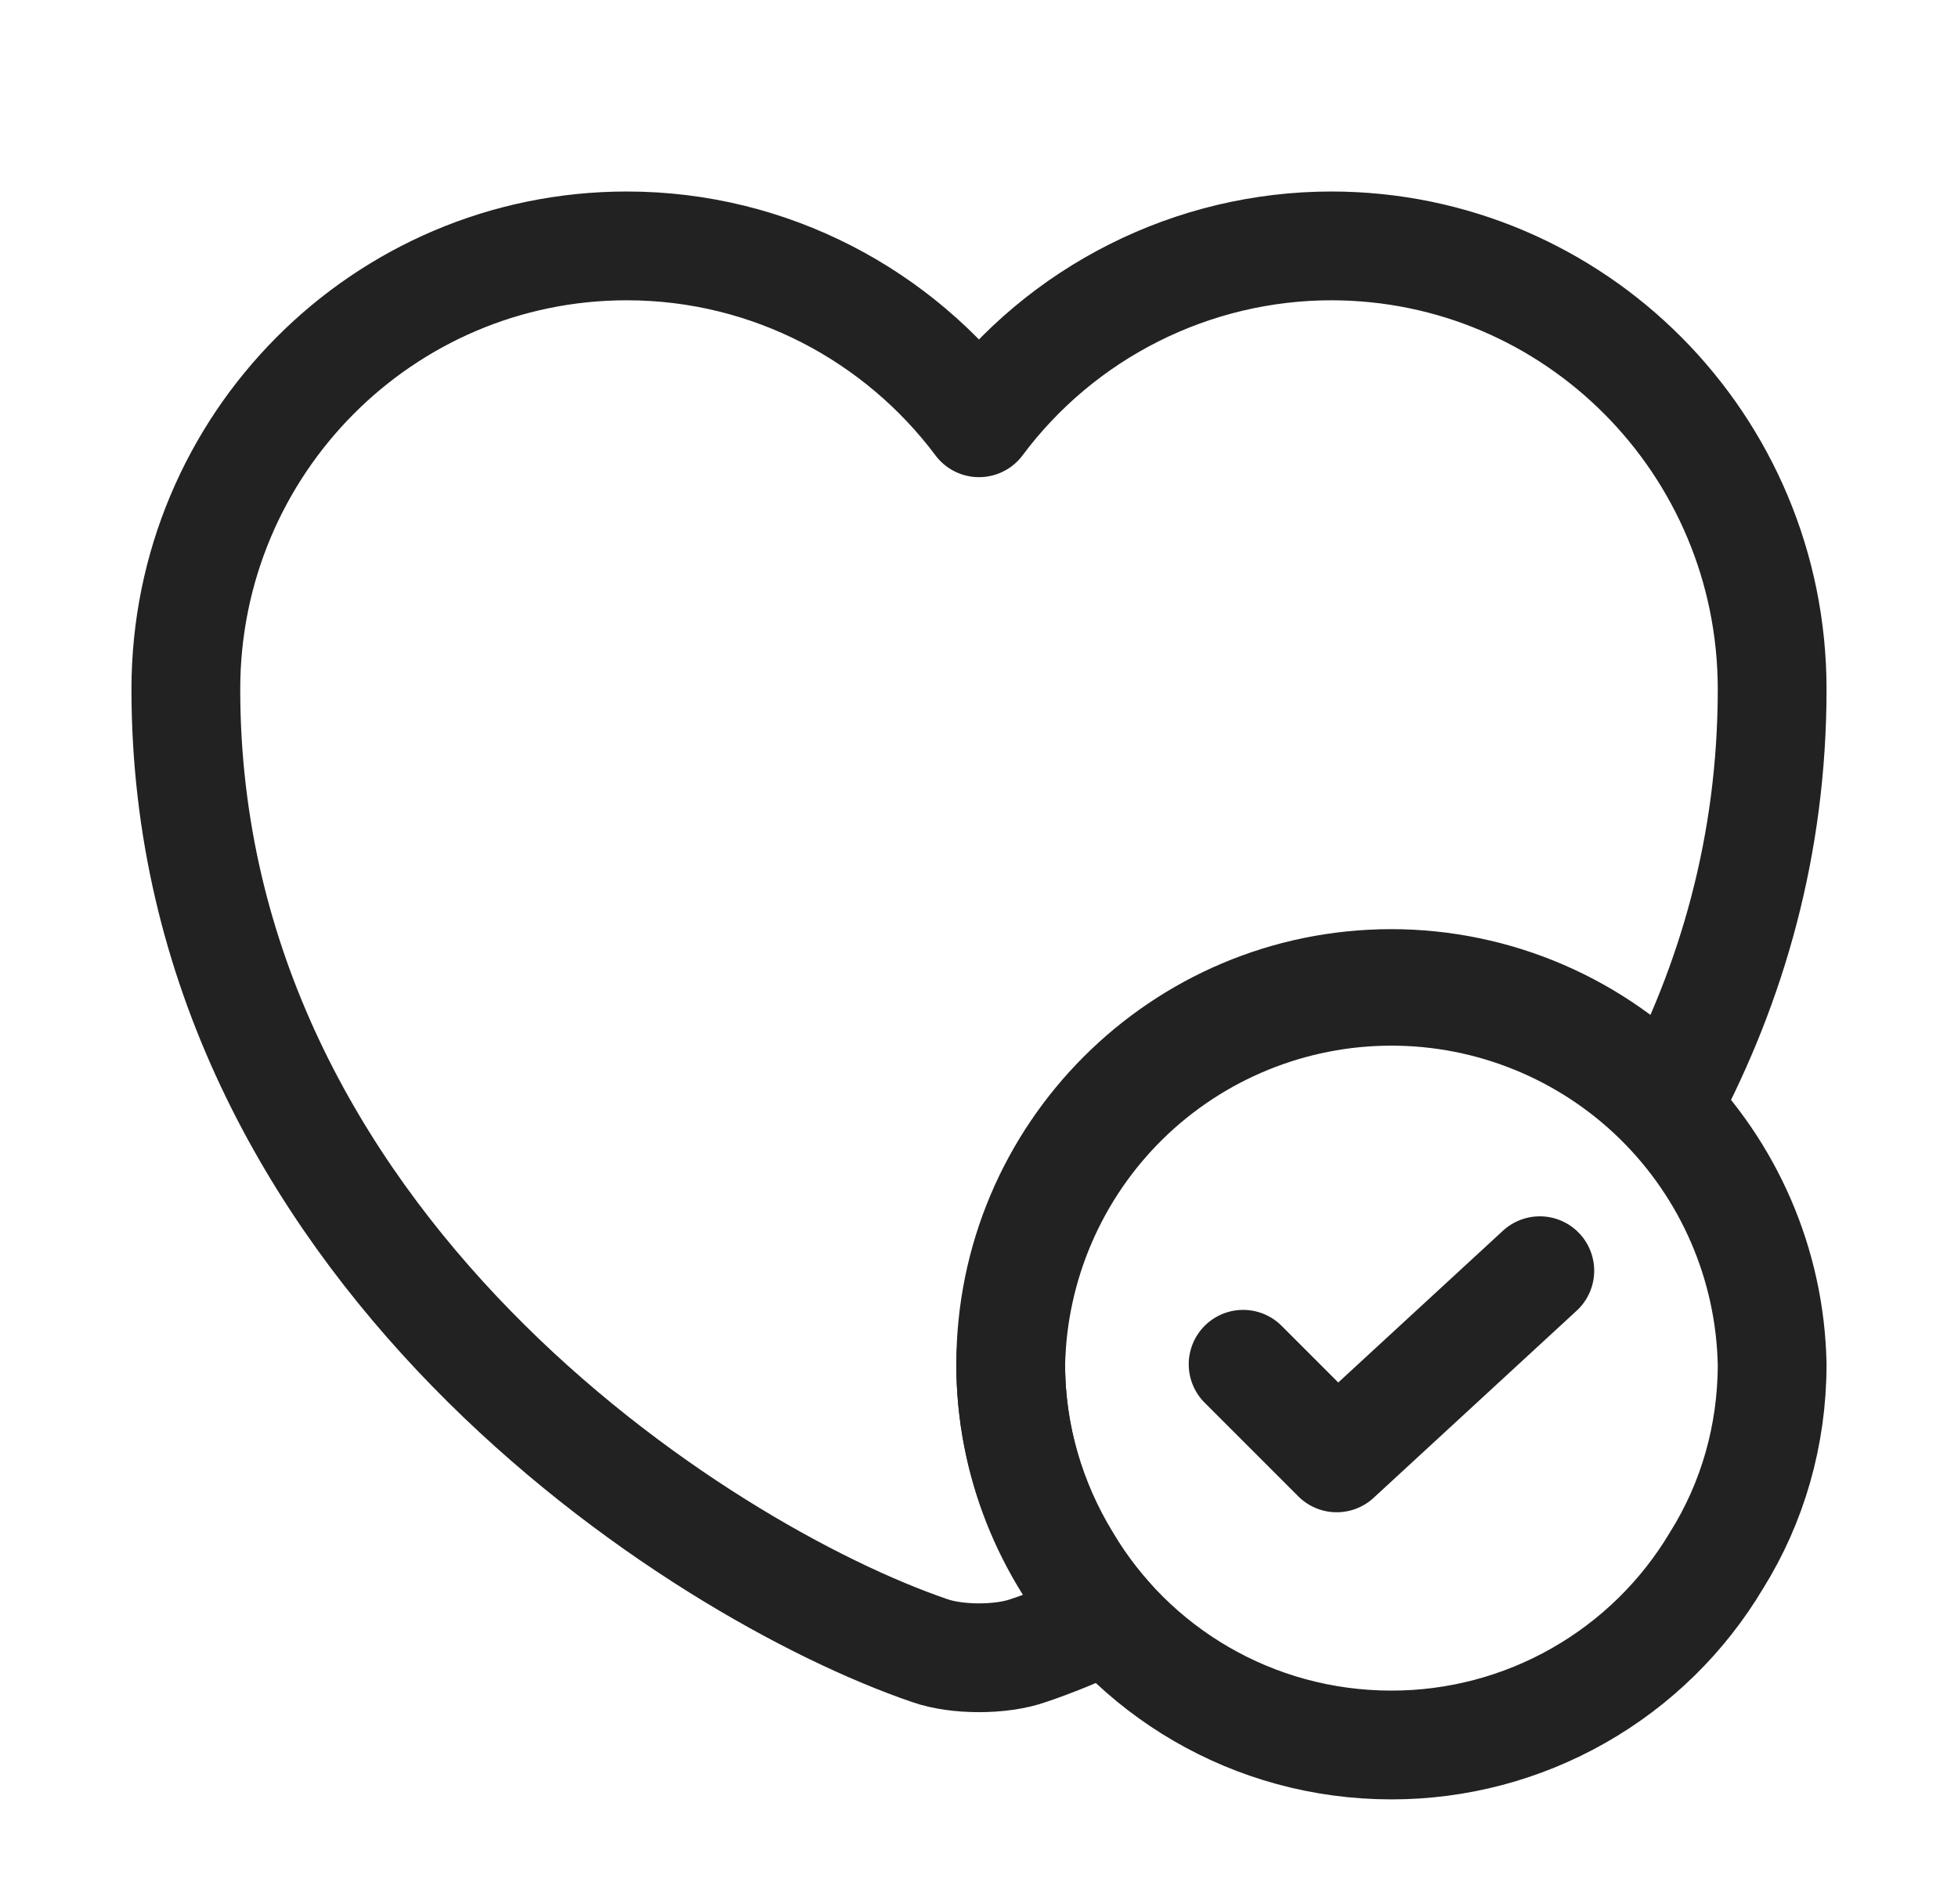 <svg width="36" height="35" viewBox="0 0 36 35" fill="none" xmlns="http://www.w3.org/2000/svg">
<path d="M32.583 25.083C32.583 26.396 32.219 27.636 31.562 28.686C30.946 29.722 30.07 30.58 29.022 31.175C27.974 31.771 26.789 32.084 25.583 32.083C23.031 32.083 20.8 30.713 19.604 28.686C18.962 27.636 18.583 26.396 18.583 25.083C18.621 23.252 19.375 21.508 20.683 20.225C21.992 18.943 23.751 18.225 25.583 18.225C27.415 18.225 29.174 18.943 30.483 20.225C31.792 21.508 32.546 23.252 32.583 25.083Z" stroke="#222222" stroke-width="2" stroke-miterlimit="10" stroke-linecap="round" stroke-linejoin="round"/>
<path d="M22.856 25.083L24.577 26.804L28.311 23.363" stroke="#222222" stroke-width="2" stroke-linecap="round" stroke-linejoin="round"/>
<path d="M32.583 12.673C32.583 15.546 31.84 18.083 30.673 20.285C30.02 19.591 29.231 19.037 28.356 18.658C27.48 18.279 26.537 18.084 25.583 18.083C21.719 18.083 18.583 21.219 18.583 25.083C18.583 26.877 19.269 28.511 20.377 29.75C19.837 29.998 19.342 30.202 18.904 30.348C18.408 30.523 17.592 30.523 17.096 30.348C12.867 28.904 3.417 22.881 3.417 12.673C3.417 8.167 7.048 4.521 11.525 4.521C14.165 4.521 16.527 5.804 18 7.773C18.752 6.765 19.729 5.946 20.853 5.382C21.977 4.817 23.217 4.522 24.475 4.521C28.952 4.521 32.583 8.167 32.583 12.673Z" stroke="#222222" stroke-width="2" stroke-linecap="round" stroke-linejoin="round"/>
</svg>
